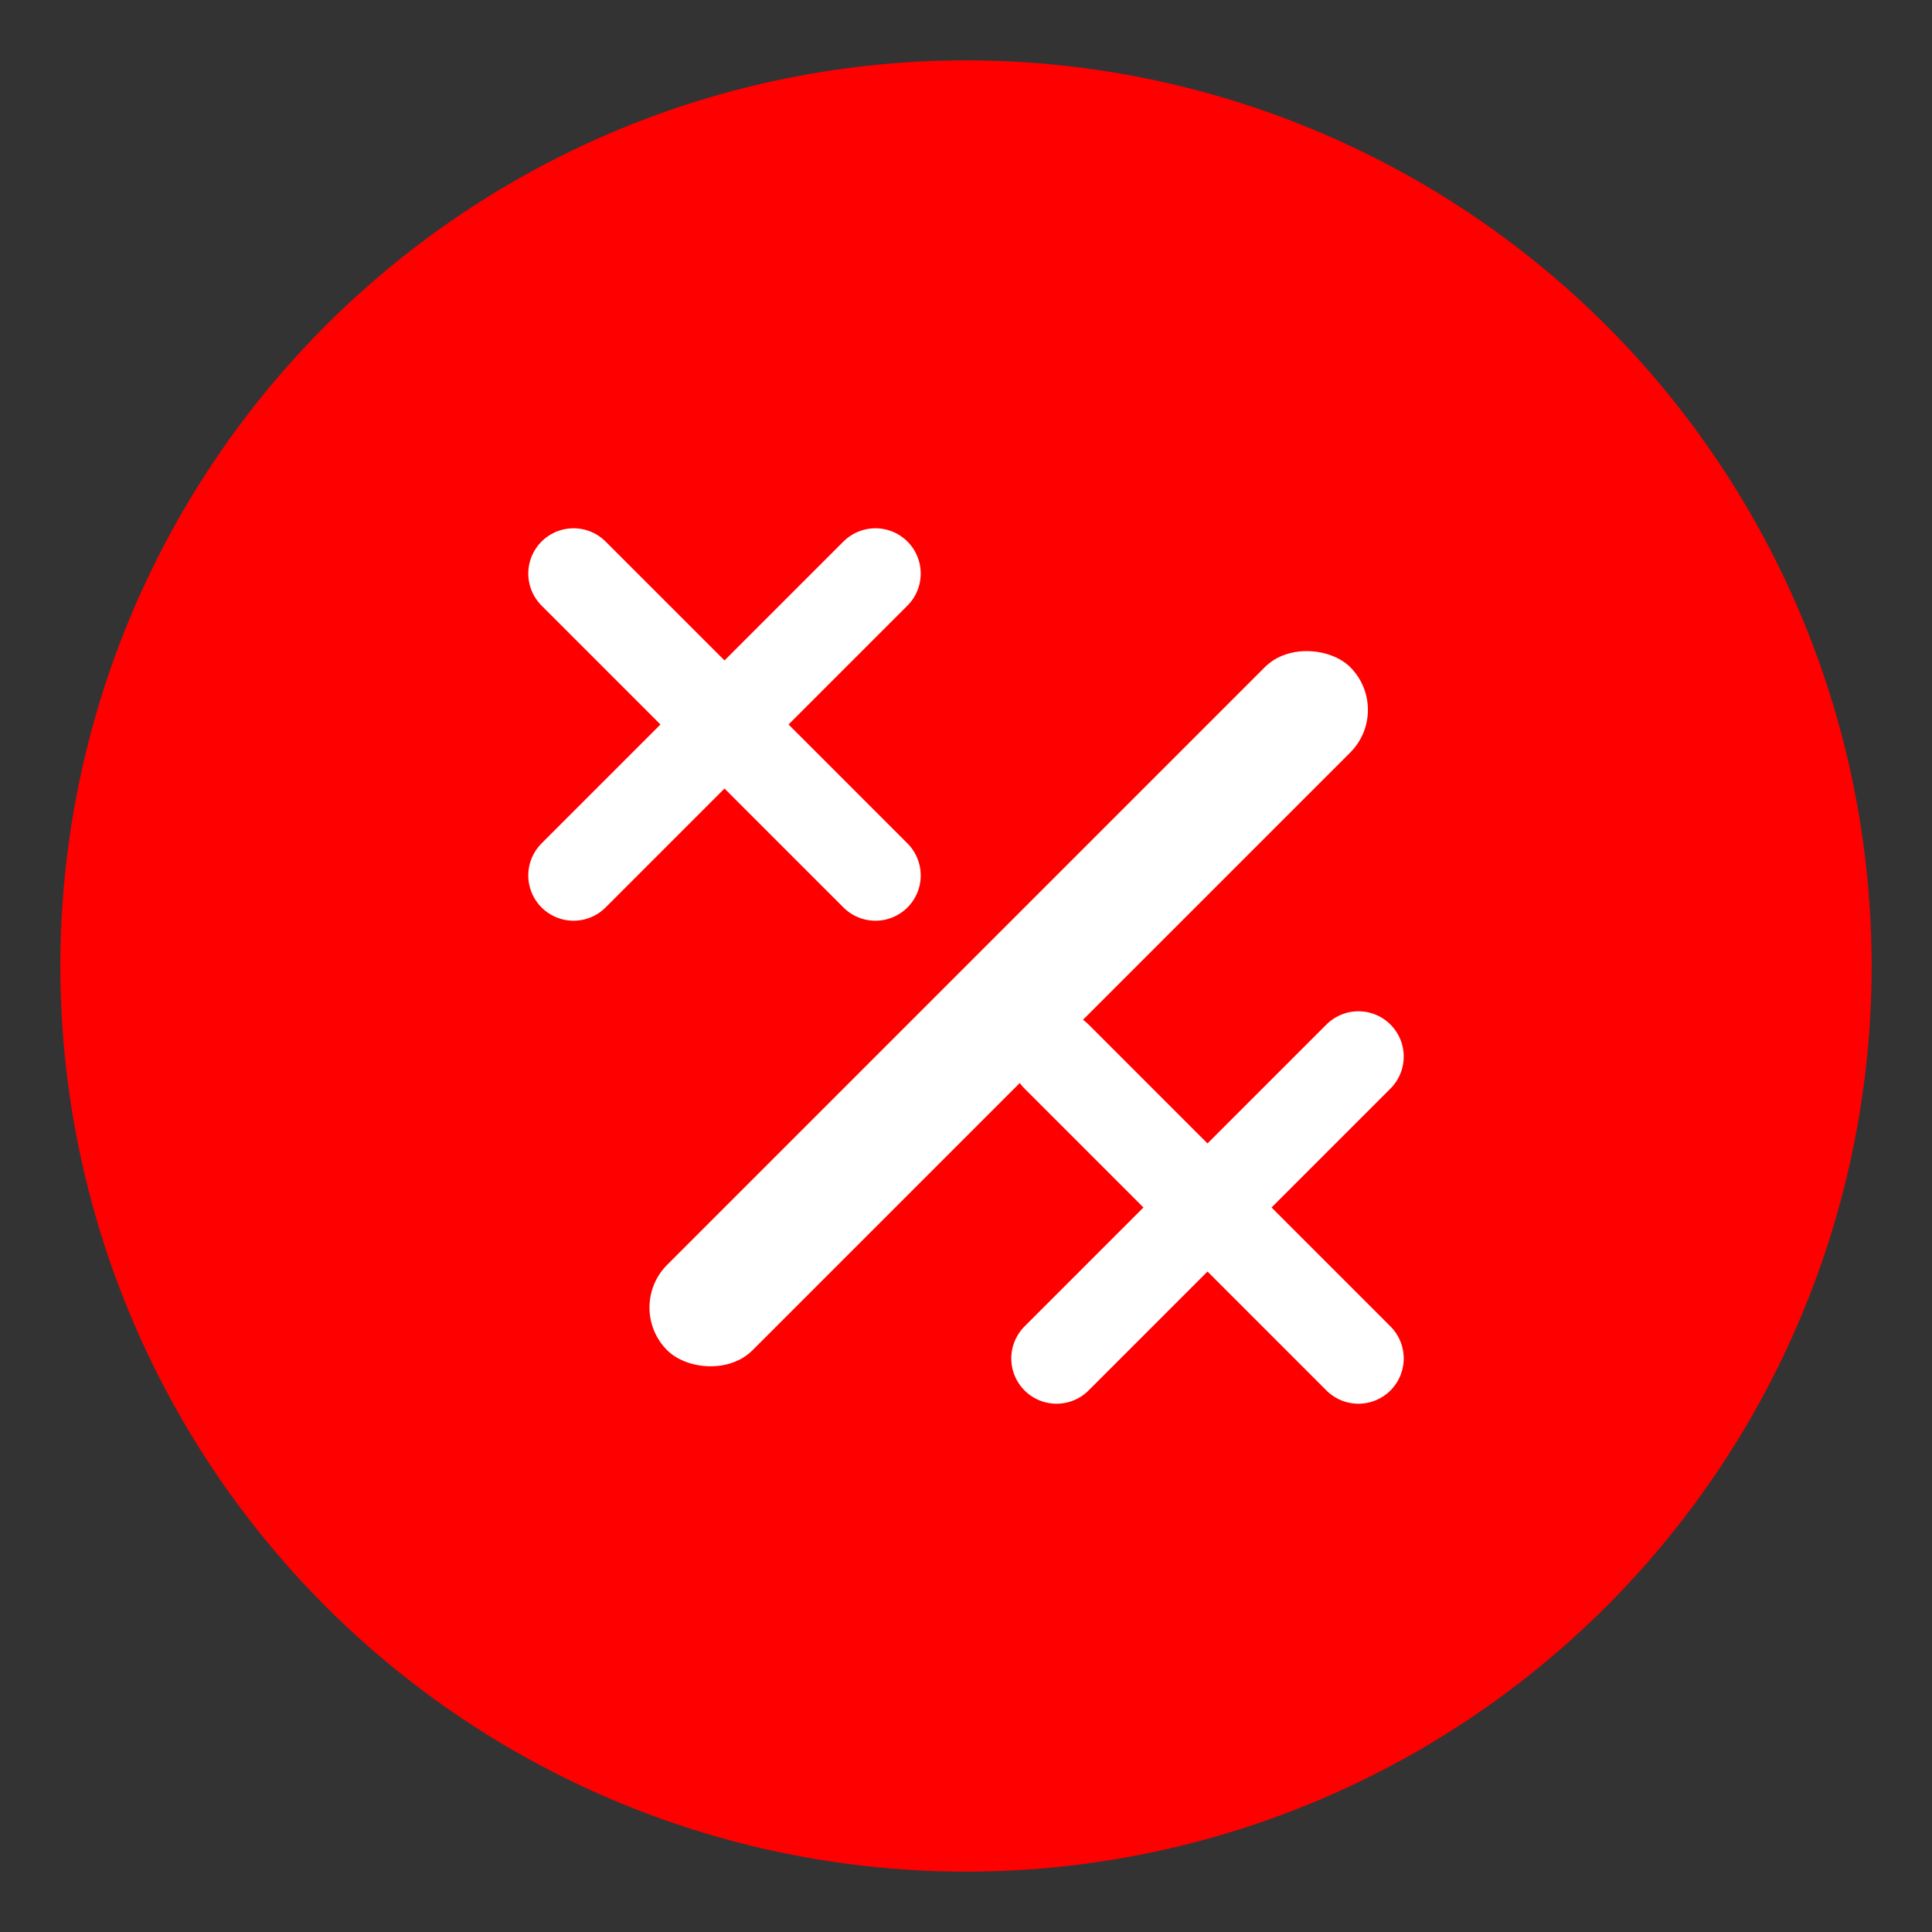 <svg xmlns="http://www.w3.org/2000/svg" width="128" height="128" viewBox="0 0 128 128">
  <rect x="0" y="0" width="128" height="128" fill="#333333" stroke="none"/>
  <circle cx="64" cy="64" r="60" fill="#FF0000"/>
  <path d="M58 38L38 58M38 38L58 58" stroke="white" stroke-width="6" stroke-linecap="round"/>
  <path d="M90 70L70 90M70 70L90 90" stroke="white" stroke-width="6" stroke-linecap="round"/>
  <rect x="32" y="64" width="64" height="8" rx="4" fill="white" transform="rotate(-45 64 64)"/>
</svg>
